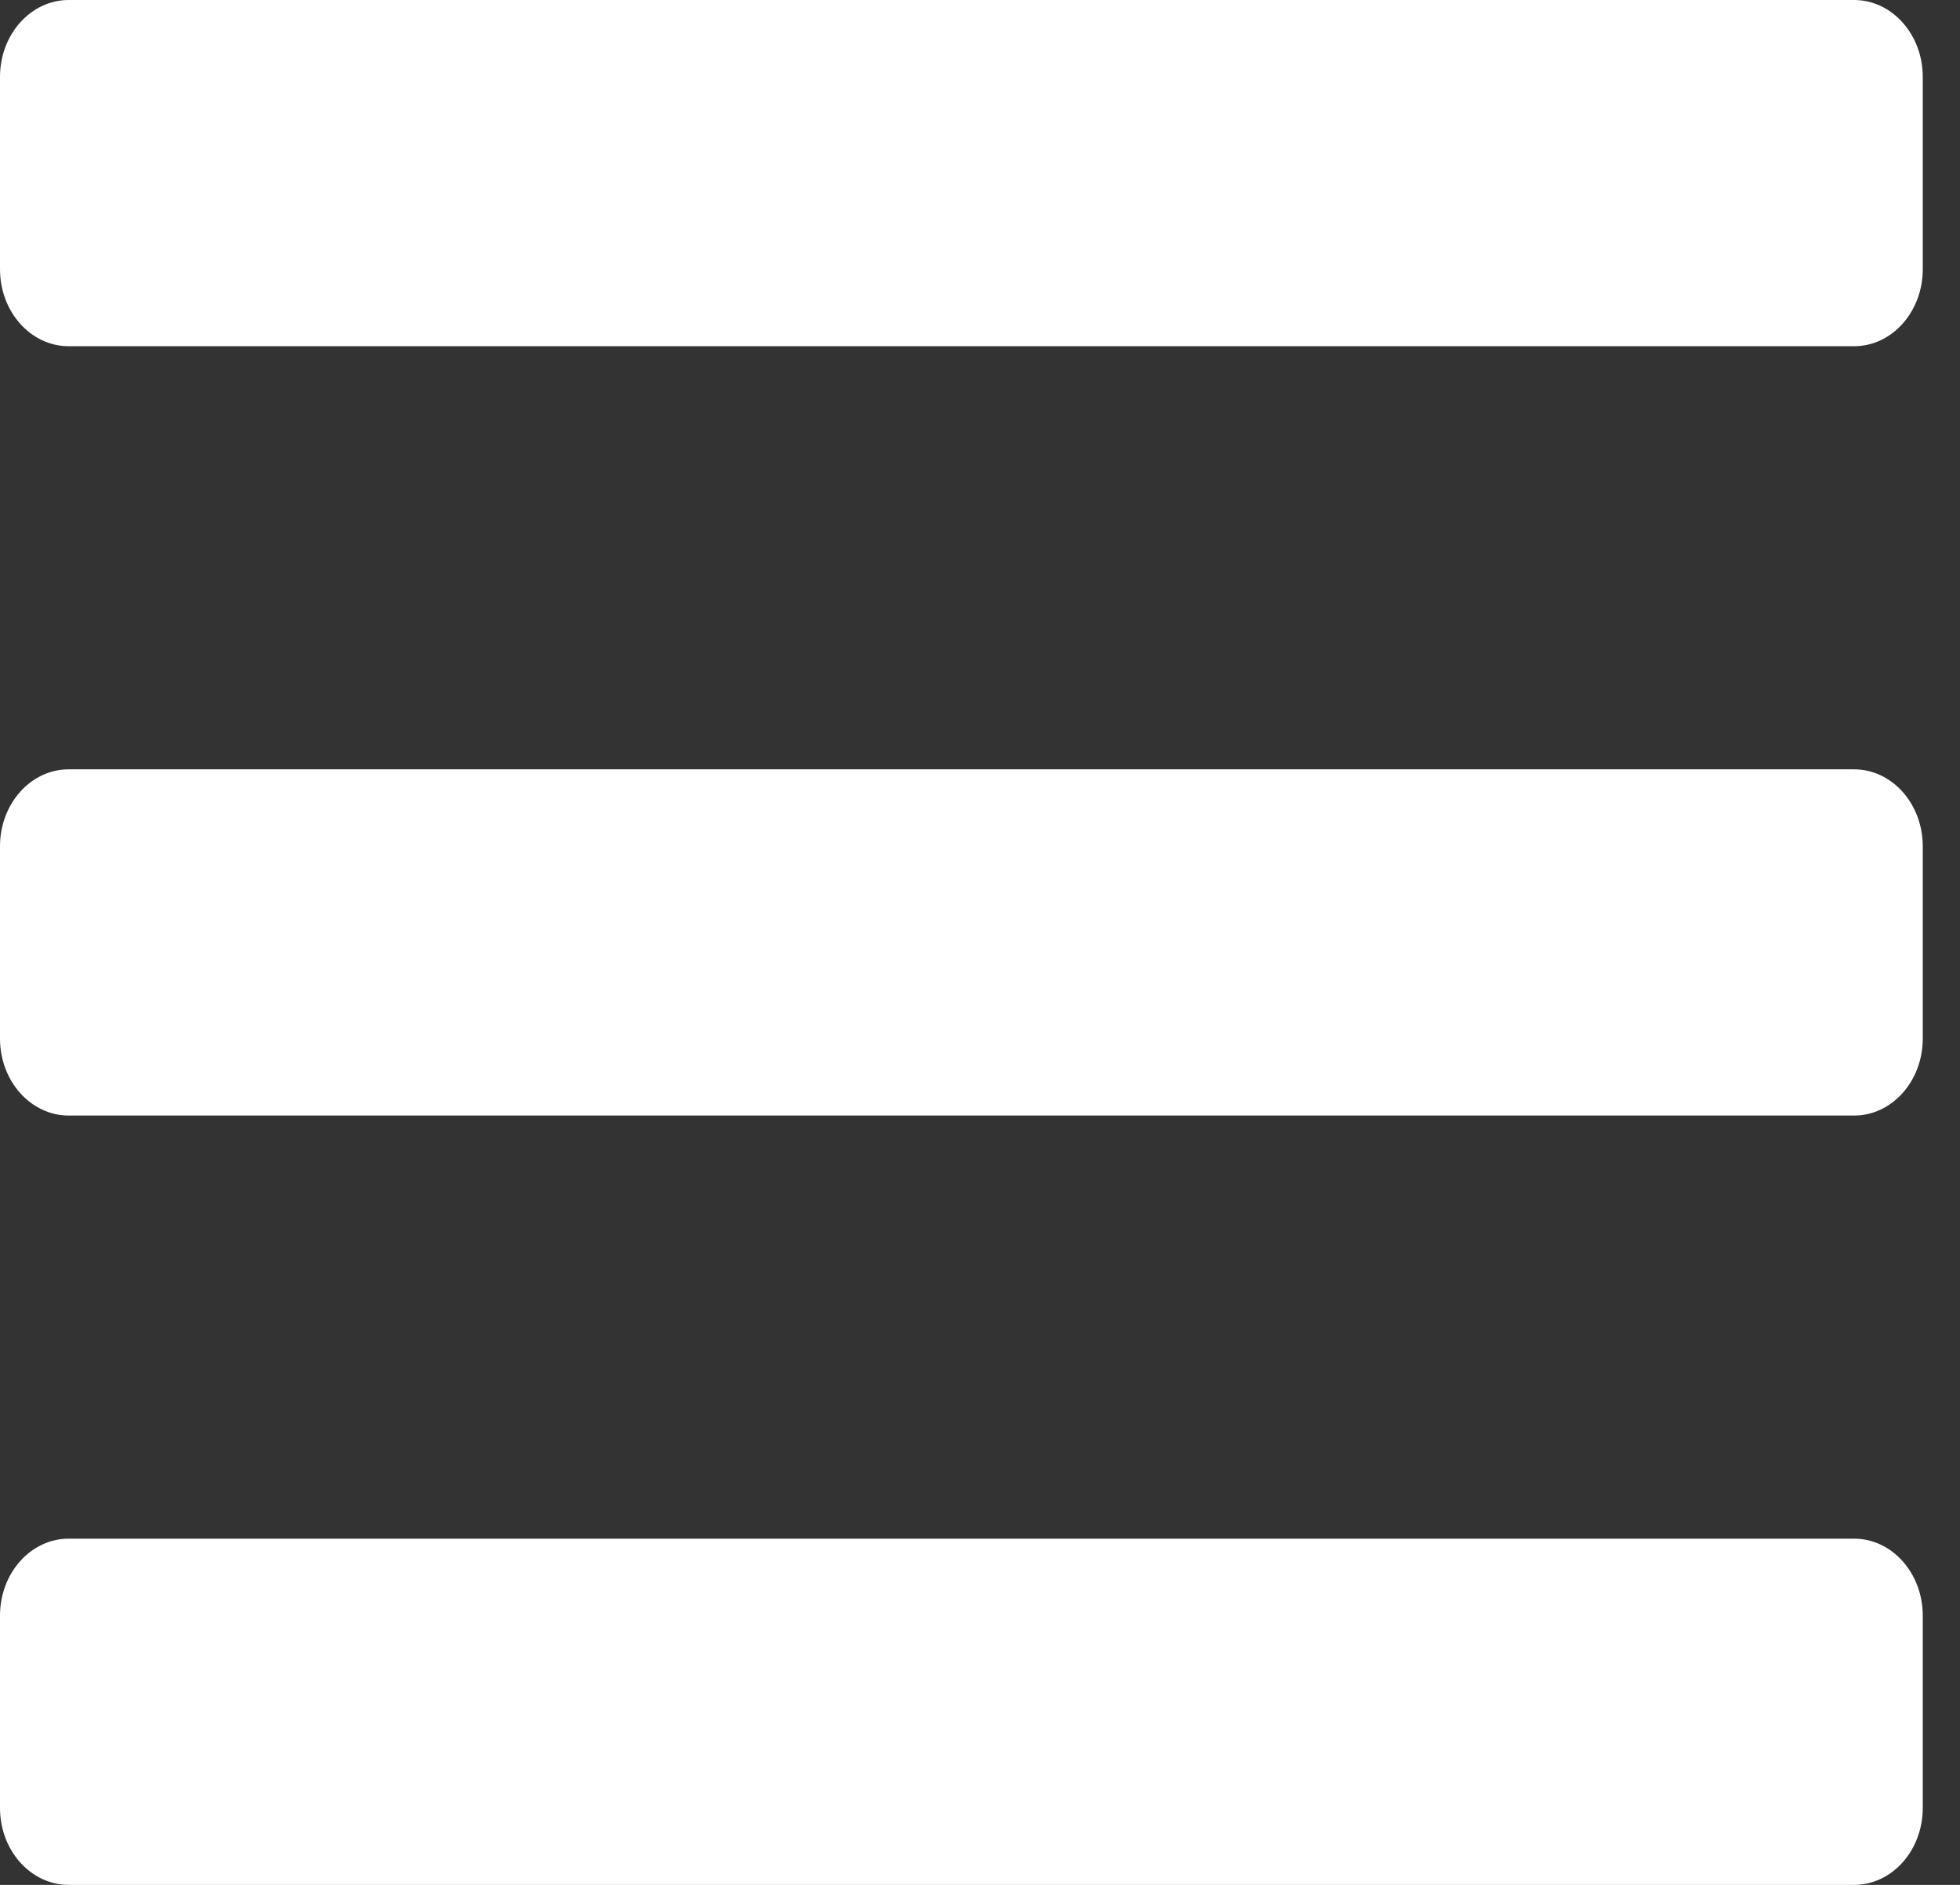 <svg width="26" height="25" viewBox="0 0 26 25" fill="none" xmlns="http://www.w3.org/2000/svg">
<rect x="0" y="0" width="26" height="25" fill="#333333" stroke="none"/>
<path d="M0.911 4.592H24.595C25.098 4.592 25.506 4.135 25.506 3.571V1.02C25.506 0.457 25.098 0 24.595 0H0.911C0.408 0 0 0.457 0 1.02V3.571C0 4.135 0.408 4.592 0.911 4.592ZM0.911 14.796H24.595C25.098 14.796 25.506 14.339 25.506 13.775V11.225C25.506 10.661 25.098 10.204 24.595 10.204H0.911C0.408 10.204 0 10.661 0 11.225V13.775C0 14.339 0.408 14.796 0.911 14.796ZM0.911 25H24.595C25.098 25 25.506 24.543 25.506 23.98V21.429C25.506 20.865 25.098 20.408 24.595 20.408H0.911C0.408 20.408 0 20.865 0 21.429V23.98C0 24.543 0.408 25 0.911 25Z" fill="white"/>
</svg>
